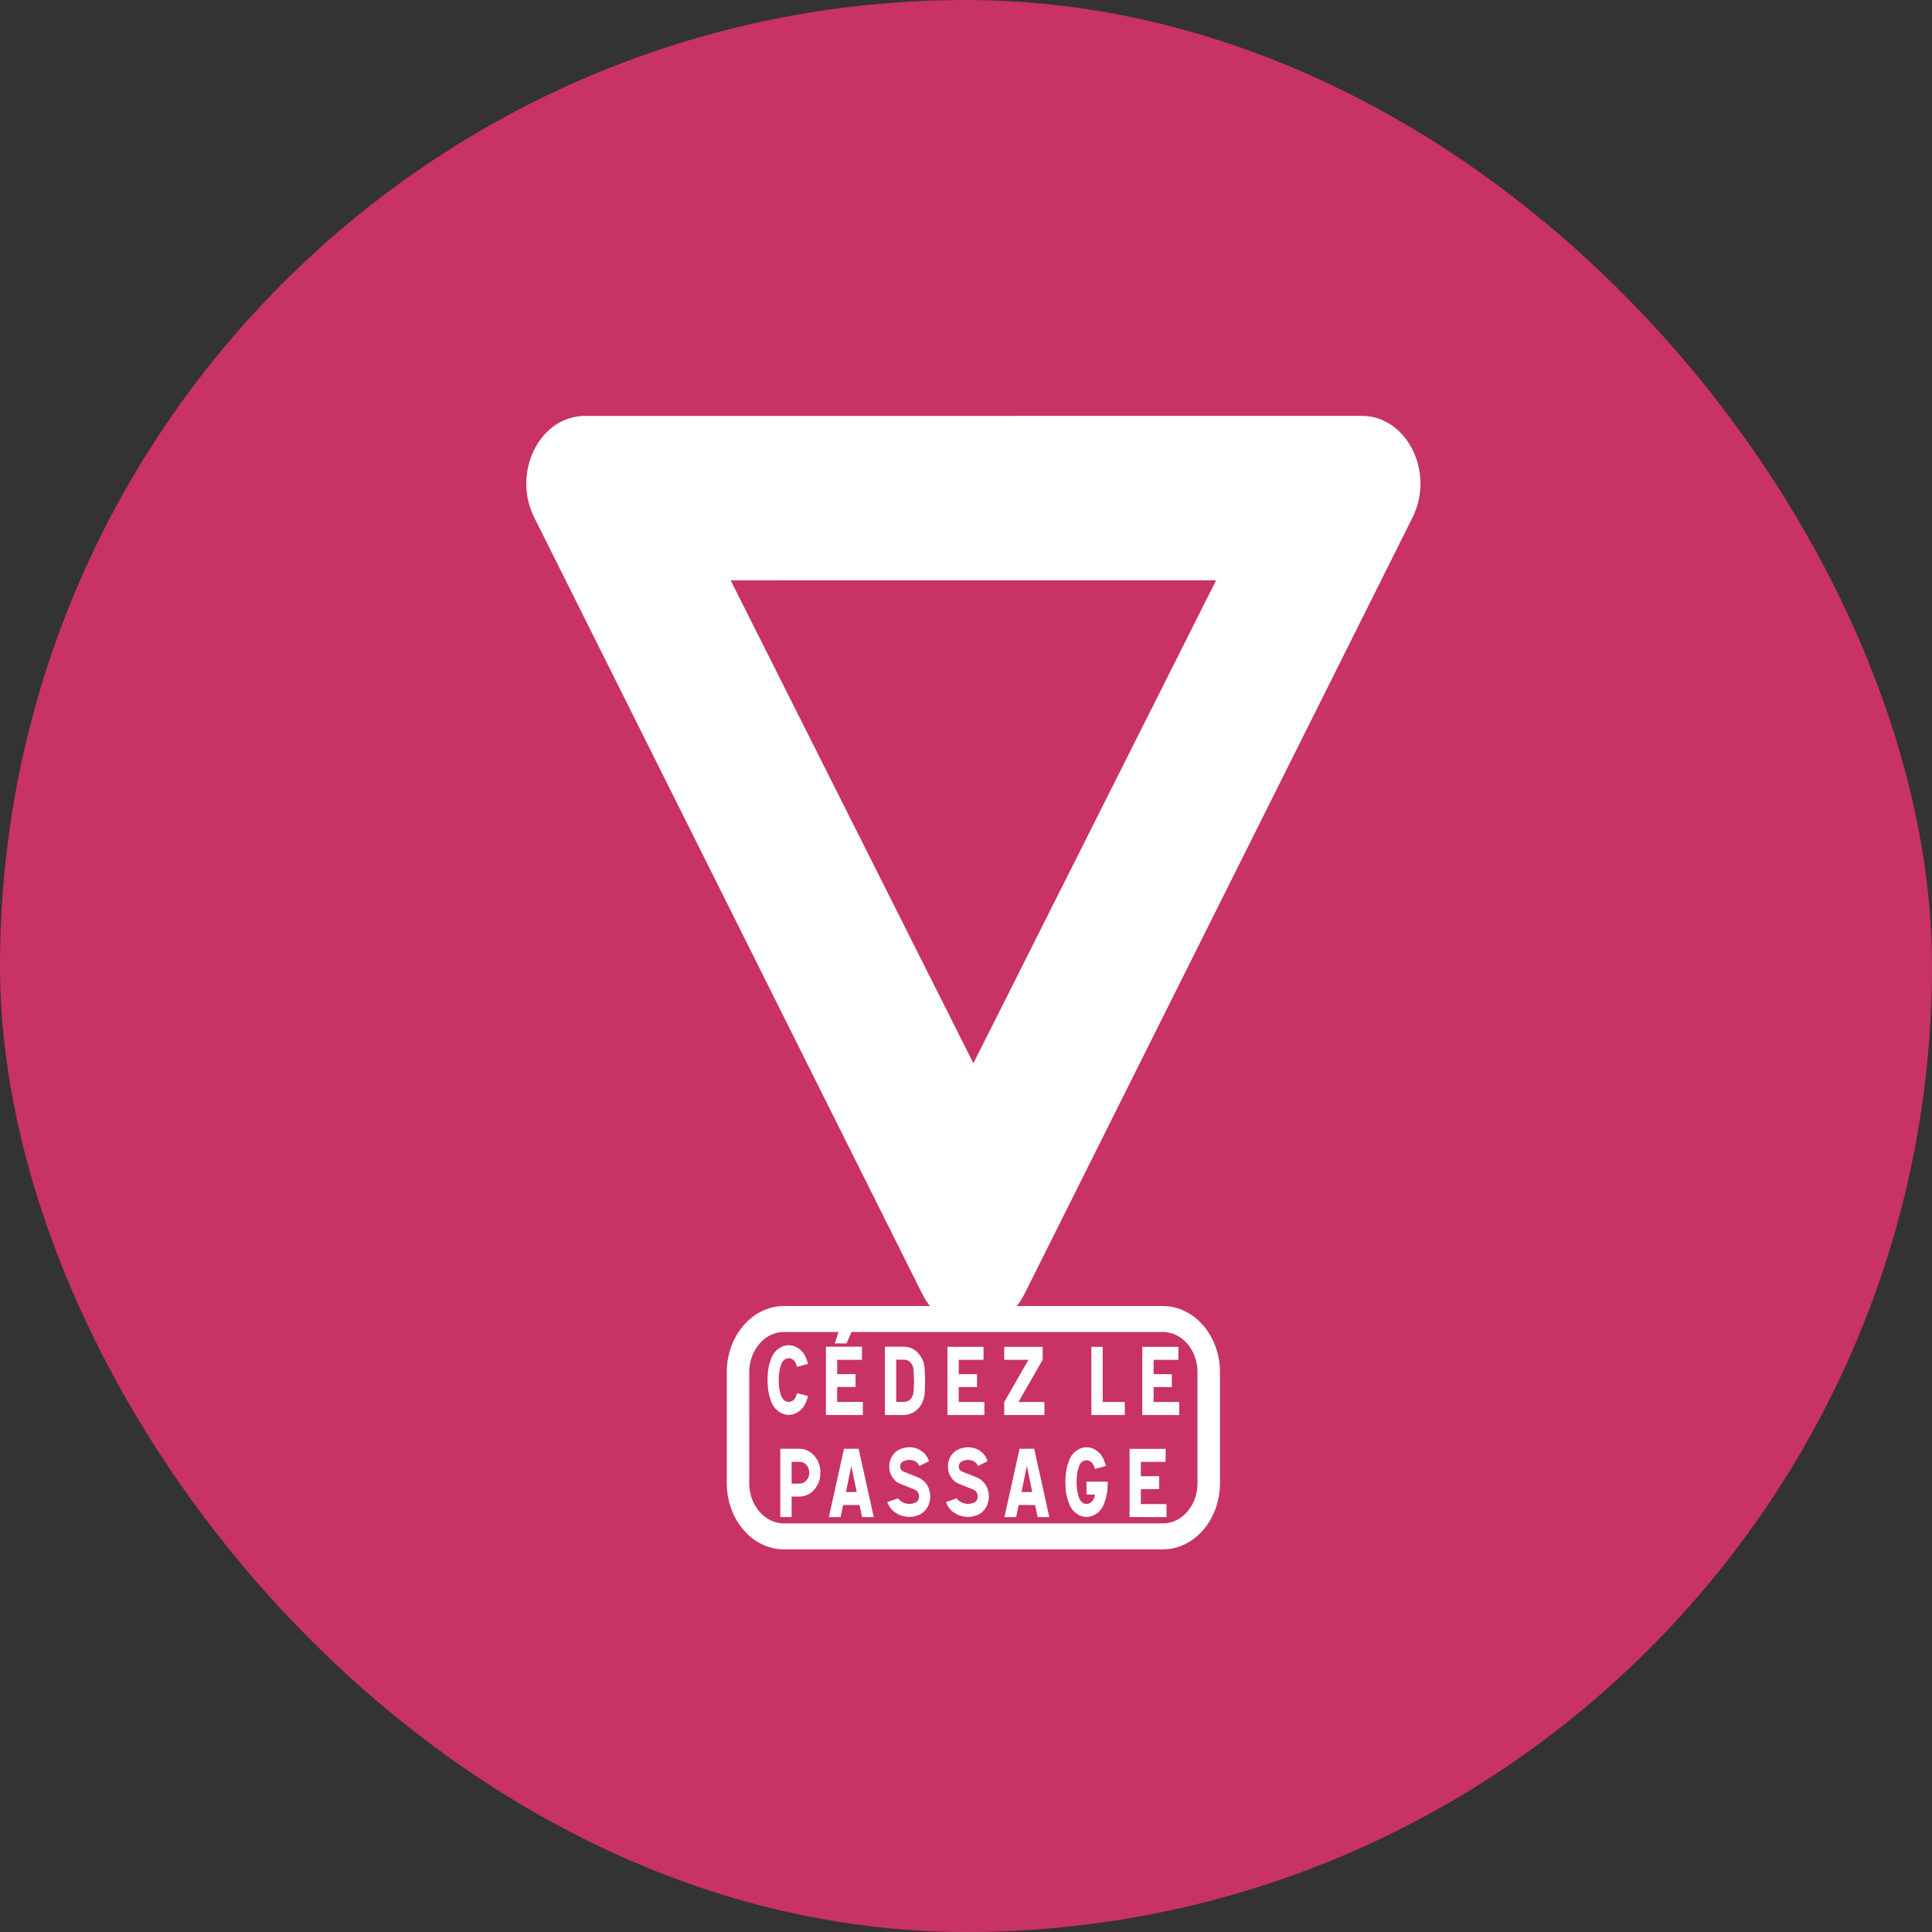 <?xml version="1.0" encoding="UTF-8" standalone="no"?>
<!-- Created with Inkscape (http://www.inkscape.org/) -->

<svg
   xmlns:dc="http://purl.org/dc/elements/1.1/"
   xmlns:cc="http://creativecommons.org/ns#"
   xmlns:rdf="http://www.w3.org/1999/02/22-rdf-syntax-ns#"
   xmlns:svg="http://www.w3.org/2000/svg"
   xmlns="http://www.w3.org/2000/svg"
   xmlns:sodipodi="http://sodipodi.sourceforge.net/DTD/sodipodi-0.dtd"
   xmlns:inkscape="http://www.inkscape.org/namespaces/inkscape"
   width="42.333mm"
   height="42.333mm"
   viewBox="0 0 42.333 42.333"
   version="1.1"
   id="svg8"
   inkscape:version="0.92.4 (5da689c313, 2019-01-14)">
  <rect x="0" y="0" width="42.333" height="42.333" fill="#333333" stroke="none"/>
  <defs
     id="defs2" />
  <sodipodi:namedview
     id="base"
     pagecolor="#ffffff"
     bordercolor="#666666"
     borderopacity="1.0"
     inkscape:pageopacity="0.0"
     inkscape:pageshadow="2"
     inkscape:zoom="11.48759"
     inkscape:cx="79.99937"
     inkscape:cy="79.99937"
     inkscape:document-units="mm"
     inkscape:current-layer="layer1"
     showgrid="false"
     inkscape:window-width="3840"
     inkscape:window-height="2115"
     inkscape:window-x="-13"
     inkscape:window-y="-13"
     inkscape:window-maximized="1" />
  <g
     inkscape:label="Layer 1"
     inkscape:groupmode="layer"
     id="layer1"
     transform="translate(0,-254.667)">
    <rect
       style="fill:#c83264;fill-opacity:1;fill-rule:evenodd;stroke-width:0.894;paint-order:stroke markers fill"
       id="rect836"
       width="42.333"
       height="42.333"
       x="0"
       y="254.667"
       ry="26.458" />
    <g
       id="g6"
       transform="matrix(0.381,0,0,0.39,11.483,265.01)"
       style="fill:#ffffff;fill-opacity:1" />
    <g
       id="g991"
       transform="matrix(0.382,0,0,0.441,30.821,277.228)"
       style="stroke-width:6.45">
      <path
         sodipodi:nodetypes="scccccss"
         inkscape:connector-curvature="0"
         id="path37759"
         d="m -2.572,-29.85 c 2.103,0 3.385,2.267 2.366,4.056 L -22.481,12.816 c -0.533,0.915 -1.453,1.368 -2.369,1.363 -0.916,0.005 -1.836,-0.447 -2.369,-1.363 l -22.275,-38.609 c -1.019,-1.789 0.263,-4.056 2.366,-4.056 z"
         style="fill:#ffffff;fill-opacity:1;stroke:#ffffff;stroke-width:1.29;stroke-miterlimit:4;stroke-dasharray:none;stroke-opacity:1" />
      <path
         sodipodi:nodetypes="cccccccc"
         inkscape:connector-curvature="0"
         id="path37763"
         d="m -2.568,-28.8 c 1.269,0.005 2.093,1.222 1.403,2.425 L -23.453,12.244 c -0.358,0.625 -0.88,0.894 -1.397,0.884 -0.517,0.01 -1.039,-0.26 -1.397,-0.884 l -22.288,-38.619 c -0.69,-1.203 0.134,-2.42 1.403,-2.425 z"
         style="fill:#ffffff;fill-opacity:1;fill-rule:evenodd;stroke:none;stroke-width:6.45" />
      <path
         sodipodi:nodetypes="cccccc"
         id="path37771"
         style="fill:#c83264;fill-opacity:1;fill-rule:evenodd;stroke:none;stroke-width:6.45"
         d="m -24.85,1.671 13.924,-23.999 -27.847,0.005 13.924,23.993 v 2.7e-5 z"
         inkscape:connector-curvature="0" />
      <path
         sodipodi:nodetypes="ssssssccsss"
         inkscape:connector-curvature="0"
         id="rect3154"
         d="m -38.35,22.54 c 2e-6,1.457 1.181,2.638 2.638,2.638 h 21.724 c 1.457,0 2.638,-1.181 2.638,-2.638 l -4e-6,-5.524 c -10e-7,-1.457 -1.181,-2.638 -2.638,-2.638 l -3.743,-1e-6 -4.087,-2e-6 -13.895,-5e-6 c -1.457,-10e-7 -2.638,1.181 -2.638,2.638 z"
         style="fill:#c83264;fill-opacity:1;stroke:#ffffff;stroke-width:1.29;stroke-miterlimit:4;stroke-dasharray:none;stroke-opacity:1" />
      <path
         inkscape:connector-curvature="0"
         d="m -33.139,24.22 0.867,-3.397 h 0.84 l 0.867,3.397 h -0.669 l -0.145,-0.599 h -0.944 l -0.145,0.599 h -0.671 m 0.979,-1.245 h 0.618 l -0.31,-1.296 z"
         style="fill:#ffffff;fill-opacity:1;fill-rule:evenodd;stroke:none;stroke-width:6.45"
         id="path89802" />
      <path
         inkscape:connector-curvature="0"
         d="m -23.069,24.22 0.867,-3.397 h 0.84 l 0.867,3.397 h -0.669 l -0.145,-0.599 h -0.944 l -0.145,0.599 h -0.671 m 0.979,-1.245 h 0.618 l -0.31,-1.296 z"
         style="fill:#ffffff;fill-opacity:1;fill-rule:evenodd;stroke:none;stroke-width:6.45"
         id="path89804" />
      <path
         inkscape:connector-curvature="0"
         d="M -15.892,24.218 V 20.829 h 2.07 v 0.646 h -1.422 v 0.713 h 1.047 v 0.643 h -1.047 v 0.741 h 1.471 v 0.648 z"
         style="fill:#ffffff;fill-opacity:1;fill-rule:evenodd;stroke:none;stroke-width:6.45"
         id="path89806" />
      <path
         inkscape:connector-curvature="0"
         d="m -19.348,21.376 0.119,-0.203 0.165,-0.17 0.198,-0.127 0.222,-0.09 0.229,-0.036 0.24,0.011 0.222,0.064 0.208,0.113 0.186,0.145 0.139,0.191 0.057,0.101 -0.007,-0.012 0.127,0.312 -0.628,0.151 -0.076,-0.189 v 0.012 l -0.083,-0.12 -0.127,-0.09 -0.147,-0.046 -0.145,0.009 -0.145,0.056 -0.116,0.097 -0.062,0.095 0.005,-0.012 -0.101,0.273 -0.05,0.285 -0.007,0.152 -0.007,0.266 h 0.007 l 0.027,0.292 0.076,0.273 0.057,0.145 -0.005,-0.012 0.088,0.12 0.12,0.09 0.147,0.043 0.151,-0.007 0.14,-0.056 0.12,-0.097 0.057,-0.095 v 0.012 l 0.08,-0.215 -0.494,-0.012 v -0.637 h 1.219 v 0.154 h -0.005 l -0.027,0.343 -0.077,0.329 -0.12,0.312 0.007,-0.012 -0.126,0.205 -0.159,0.168 -0.196,0.127 -0.222,0.09 -0.236,0.039 -0.233,-0.012 -0.229,-0.064 -0.203,-0.113 -0.184,-0.145 -0.145,-0.191 -0.05,-0.101 0.005,0.012 -0.126,-0.319 -0.077,-0.327 -0.025,-0.338 -0.007,-0.266 h 0.007 l 0.025,-0.343 0.077,-0.329 0.126,-0.312 -0.005,0.012 z"
         style="fill:#ffffff;fill-opacity:1;fill-rule:evenodd;stroke:none;stroke-width:6.45"
         id="path89808" />
      <path
         inkscape:connector-curvature="0"
         d="m -35.926,24.22 v -3.397 h 1.124 l 0.249,0.027 0.222,0.077 0.215,0.119 0.187,0.172 0.147,0.189 0.104,0.224 0.05,0.24 v 0.249 l -0.043,0.24 -0.095,0.222 -0.136,0.198 -0.179,0.172 -0.207,0.127 -0.233,0.085 -0.24,0.036 h -0.515 v 1.019 h -0.651 m 0.651,-1.663 h 0.473 l 0.161,-0.027 0.147,-0.07 0.119,-0.119 0.087,-0.145 0.025,-0.163 -0.017,-0.163 -0.067,-0.147 -0.113,-0.127 -0.134,-0.085 -0.165,-0.035 h -0.515 v 1.082 z"
         style="fill:#ffffff;fill-opacity:1;fill-rule:evenodd;stroke:none;stroke-width:6.45"
         id="path89810" />
      <path
         inkscape:connector-curvature="0"
         d="m -29.787,23.483 0.113,0.203 0.158,0.179 0.133,0.102 -0.005,-0.007 0.254,0.134 0.266,0.081 0.28,0.038 0.285,-0.012 0.273,-0.07 0.09,-0.032 h 0.005 l 0.196,-0.102 0.166,-0.152 0.133,-0.179 0.083,-0.21 0.038,-0.215 -0.02,-0.221 -0.063,-0.217 -0.109,-0.191 -0.152,-0.163 -0.184,-0.127 -0.126,-0.057 -0.896,-0.31 h -0.005 l -0.101,-0.064 -0.063,-0.095 -0.014,-0.116 0.031,-0.113 0.083,-0.081 0.034,-0.027 v 0.005 l 0.196,-0.07 0.203,-0.02 0.203,0.032 0.172,0.064 h -0.012 l 0.119,0.095 0.077,0.113 0.551,-0.235 -0.101,-0.203 -0.145,-0.172 -0.184,-0.133 -0.09,-0.05 h 0.012 l -0.259,-0.095 -0.268,-0.043 -0.271,0.012 -0.268,0.057 -0.215,0.083 v 0.005 l -0.179,0.116 -0.139,0.159 -0.109,0.182 -0.057,0.203 -0.005,0.217 0.036,0.208 0.098,0.191 0.132,0.165 0.165,0.134 0.145,0.069 0.909,0.317 v 0.007 l 0.116,0.063 0.076,0.109 0.031,0.12 -0.012,0.133 -0.063,0.116 -0.101,0.076 -0.032,0.012 h -0.007 l -0.21,0.057 -0.215,0.005 -0.21,-0.043 -0.189,-0.084 -0.127,-0.099 -0.031,-0.05 -0.63,0.189 0.009,0.007 z"
         style="fill:#ffffff;fill-opacity:1;fill-rule:evenodd;stroke:none;stroke-width:6.45"
         id="path89812" />
      <path
         inkscape:connector-curvature="0"
         d="m -26.424,23.483 0.113,0.203 0.158,0.179 0.133,0.102 -0.005,-0.007 0.252,0.134 0.268,0.081 0.28,0.038 0.285,-0.012 0.273,-0.07 0.09,-0.032 h 0.005 l 0.196,-0.102 0.166,-0.152 0.133,-0.179 0.083,-0.21 0.038,-0.215 -0.02,-0.221 -0.063,-0.217 -0.109,-0.191 -0.152,-0.163 -0.184,-0.127 -0.126,-0.057 -0.896,-0.31 h -0.005 l -0.102,-0.064 -0.063,-0.095 -0.014,-0.116 0.032,-0.113 0.083,-0.081 0.034,-0.027 v 0.005 l 0.196,-0.07 0.203,-0.02 0.203,0.032 0.172,0.064 h -0.012 l 0.119,0.095 0.077,0.113 0.551,-0.235 -0.101,-0.203 -0.145,-0.172 -0.184,-0.133 -0.09,-0.05 h 0.012 l -0.259,-0.095 -0.266,-0.043 -0.275,0.012 -0.266,0.057 -0.215,0.083 v 0.005 l -0.179,0.116 -0.14,0.159 -0.106,0.182 -0.057,0.203 -0.005,0.217 0.036,0.208 0.098,0.191 0.132,0.165 0.165,0.134 0.145,0.069 0.909,0.317 v 0.007 l 0.115,0.063 0.076,0.109 0.032,0.12 -0.012,0.133 -0.063,0.116 -0.101,0.076 -0.032,0.012 h -0.007 l -0.21,0.057 -0.215,0.005 -0.21,-0.043 -0.191,-0.084 -0.127,-0.099 -0.029,-0.05 -0.63,0.189 0.009,0.007 z"
         style="fill:#ffffff;fill-opacity:1;fill-rule:evenodd;stroke:none;stroke-width:6.45"
         id="path89814" />
      <path
         inkscape:connector-curvature="0"
         d="m -33.308,19.15 v -3.397 h 2.068 v 0.651 h -1.423 v 0.713 h 1.054 v 0.636 h -1.054 v 0.746 h 1.474 v 0.651 h -2.119 m 0.506,-3.56 0.257,-0.678 h 0.763 l -0.343,0.678 h -0.678 z"
         style="fill:#ffffff;fill-opacity:1;fill-rule:evenodd;stroke:none;stroke-width:6.45"
         id="path89816" />
      <path
         inkscape:connector-curvature="0"
         d="m -36.433,16.306 0.12,-0.201 0.163,-0.173 0.2,-0.126 0.215,-0.09 0.235,-0.036 0.235,0.011 0.228,0.064 0.21,0.113 0.177,0.147 0.147,0.189 0.05,0.101 v -0.014 l 0.12,0.313 -0.628,0.151 -0.077,-0.191 0.009,0.014 -0.09,-0.12 -0.12,-0.087 -0.145,-0.048 -0.154,0.009 -0.14,0.056 -0.113,0.097 -0.063,0.095 0.007,-0.014 -0.101,0.275 -0.05,0.285 -0.014,0.152 -0.005,0.268 h 0.005 l 0.027,0.291 0.076,0.273 0.064,0.145 -0.007,-0.012 0.088,0.12 0.12,0.09 0.147,0.043 0.152,-0.007 0.14,-0.056 0.113,-0.095 0.064,-0.097 -0.009,0.012 0.077,-0.191 0.628,0.147 v 0.005 l -0.12,0.312 v -0.012 l -0.12,0.203 -0.165,0.172 -0.198,0.127 -0.215,0.088 -0.233,0.038 -0.236,-0.014 -0.228,-0.062 -0.21,-0.116 -0.179,-0.147 -0.145,-0.189 -0.05,-0.101 v 0.012 l -0.12,-0.317 -0.077,-0.331 -0.025,-0.334 -0.005,-0.268 h 0.005 l 0.025,-0.343 0.077,-0.329 0.12,-0.313 v 0.014 z"
         style="fill:#ffffff;fill-opacity:1;fill-rule:evenodd;stroke:none;stroke-width:6.45"
         id="path89818" />
      <path
         inkscape:connector-curvature="0"
         d="m -29.927,19.15 v -3.397 h 1.115 l 0.24,0.024 0.24,0.078 0.207,0.119 0.18,0.172 0.145,0.189 0.104,0.224 0.05,0.238 0.027,0.56 -0.017,0.564 -0.009,0.18 v -0.007 l -0.05,0.238 -0.095,0.226 -0.147,0.196 -0.179,0.163 -0.215,0.12 -0.231,0.077 -0.242,0.034 h -1.122 m 0.643,-0.651 h 0.473 l 0.163,-0.027 0.145,-0.069 0.112,-0.112 0.077,-0.145 0.027,-0.119 V 18.041 l 0.034,-0.53 -0.025,-0.541 -0.009,-0.112 v 0.017 l -0.043,-0.163 -0.085,-0.137 -0.127,-0.104 -0.145,-0.062 -0.12,-0.009 h -0.473 v 2.094 z"
         style="fill:#ffffff;fill-opacity:1;fill-rule:evenodd;stroke:none;stroke-width:6.45"
         id="path89820" />
      <path
         inkscape:connector-curvature="0"
         d="m -26.338,19.149 v -3.39 h 2.07 v 0.646 h -1.422 v 0.713 h 1.047 v 0.641 h -1.047 v 0.742 h 1.472 v 0.648 h -2.12 z"
         style="fill:#ffffff;fill-opacity:1;fill-rule:evenodd;stroke:none;stroke-width:6.45"
         id="path89822" />
      <path
         inkscape:connector-curvature="0"
         d="m -15.161,19.149 v -3.39 h 2.07 v 0.646 h -1.422 v 0.713 h 1.047 v 0.641 h -1.047 v 0.742 h 1.473 v 0.648 h -2.12 z"
         style="fill:#ffffff;fill-opacity:1;fill-rule:evenodd;stroke:none;stroke-width:6.45"
         id="path89824" />
      <path
         inkscape:connector-curvature="0"
         d="m -18.082,19.149 v -3.39 h 0.65 v 2.742 h 1.268 v 0.648 h -1.917 z"
         style="fill:#ffffff;fill-opacity:1;fill-rule:evenodd;stroke:none;stroke-width:6.45"
         id="path89826" />
      <path
         inkscape:connector-curvature="0"
         d="m -23.08,19.149 v -0.648 l 1.39,-2.096 h -1.39 v -0.646 h 2.203 v 0.646 l -1.389,2.096 h 1.49 v 0.648 h -2.304 z"
         style="fill:#ffffff;fill-opacity:1;fill-rule:evenodd;stroke:none;stroke-width:6.45"
         id="path89828" />
    </g>
  </g>
</svg>
